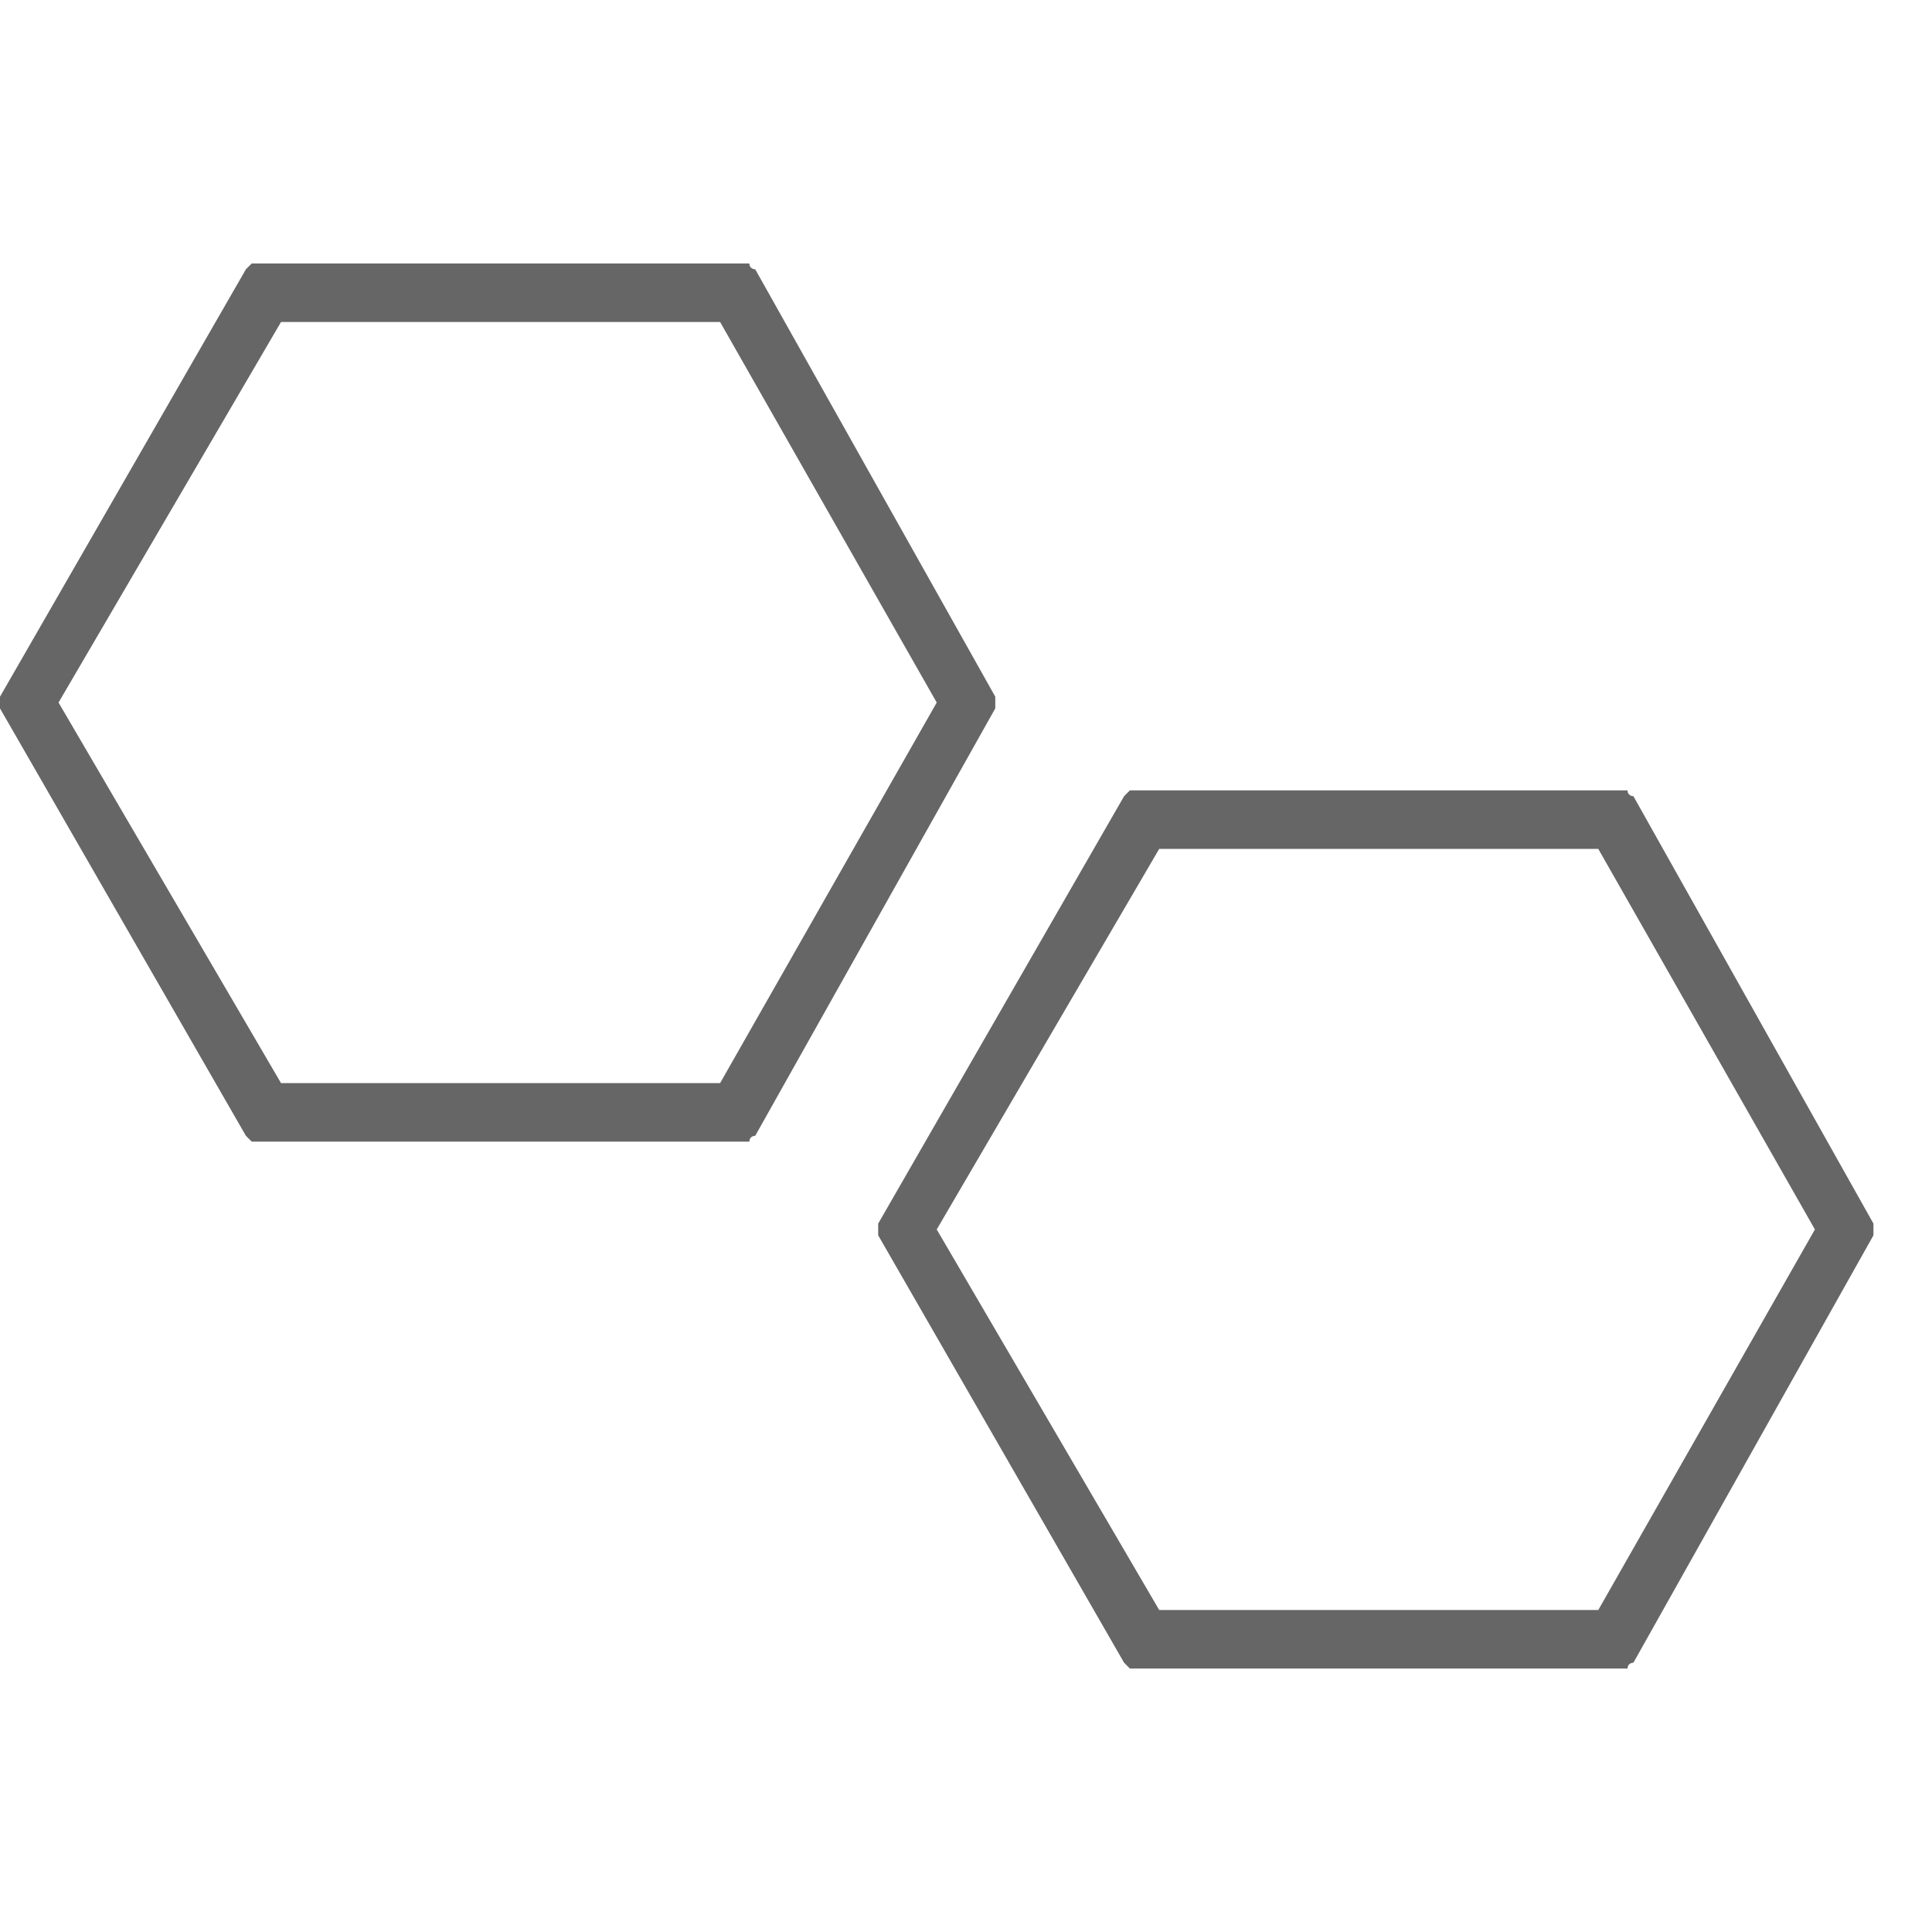 <svg xmlns="http://www.w3.org/2000/svg" width="48" height="48" viewBox="0 0 33 24"><g fill="none"><g fill="#666"><path d="M32 16.6L27.9 23.9C27.9 23.9 27.8 23.9 27.8 24 27.7 24 27.7 24 27.6 24L19.4 24C19.4 24 19.3 24 19.3 24 19.2 23.9 19.2 23.9 19.2 23.9L15 16.6C15 16.6 15 16.5 15 16.5 15 16.5 15 16.4 15 16.4L19.2 9.1C19.2 9.1 19.2 9.1 19.3 9 19.3 9 19.4 9 19.4 9L27.6 9C27.7 9 27.7 9 27.8 9 27.8 9.1 27.9 9.1 27.9 9.1L32 16.4C32 16.4 32 16.5 32 16.5 32 16.5 32 16.6 32 16.6ZM27.3 10L19.8 10 16 16.5 19.8 23 27.3 23 31 16.5 27.3 10ZM17 7.6L12.9 14.9C12.9 14.9 12.8 14.9 12.8 15 12.7 15 12.7 15 12.6 15L4.4 15C4.4 15 4.3 15 4.3 15 4.2 14.9 4.2 14.9 4.2 14.9L0 7.6C0 7.6 0 7.5 0 7.5 0 7.5 0 7.4 0 7.4L4.2 0.1C4.2 0.1 4.2 0.1 4.3 0 4.3 0 4.4 0 4.4 0L12.6 0C12.7 0 12.7 0 12.8 0 12.8 0.1 12.9 0.1 12.9 0.1L17 7.4C17 7.4 17 7.5 17 7.5 17 7.5 17 7.6 17 7.6ZM12.3 1L4.8 1 1 7.5 4.8 14 12.3 14 16 7.5 12.3 1Z"/></g></g></svg>